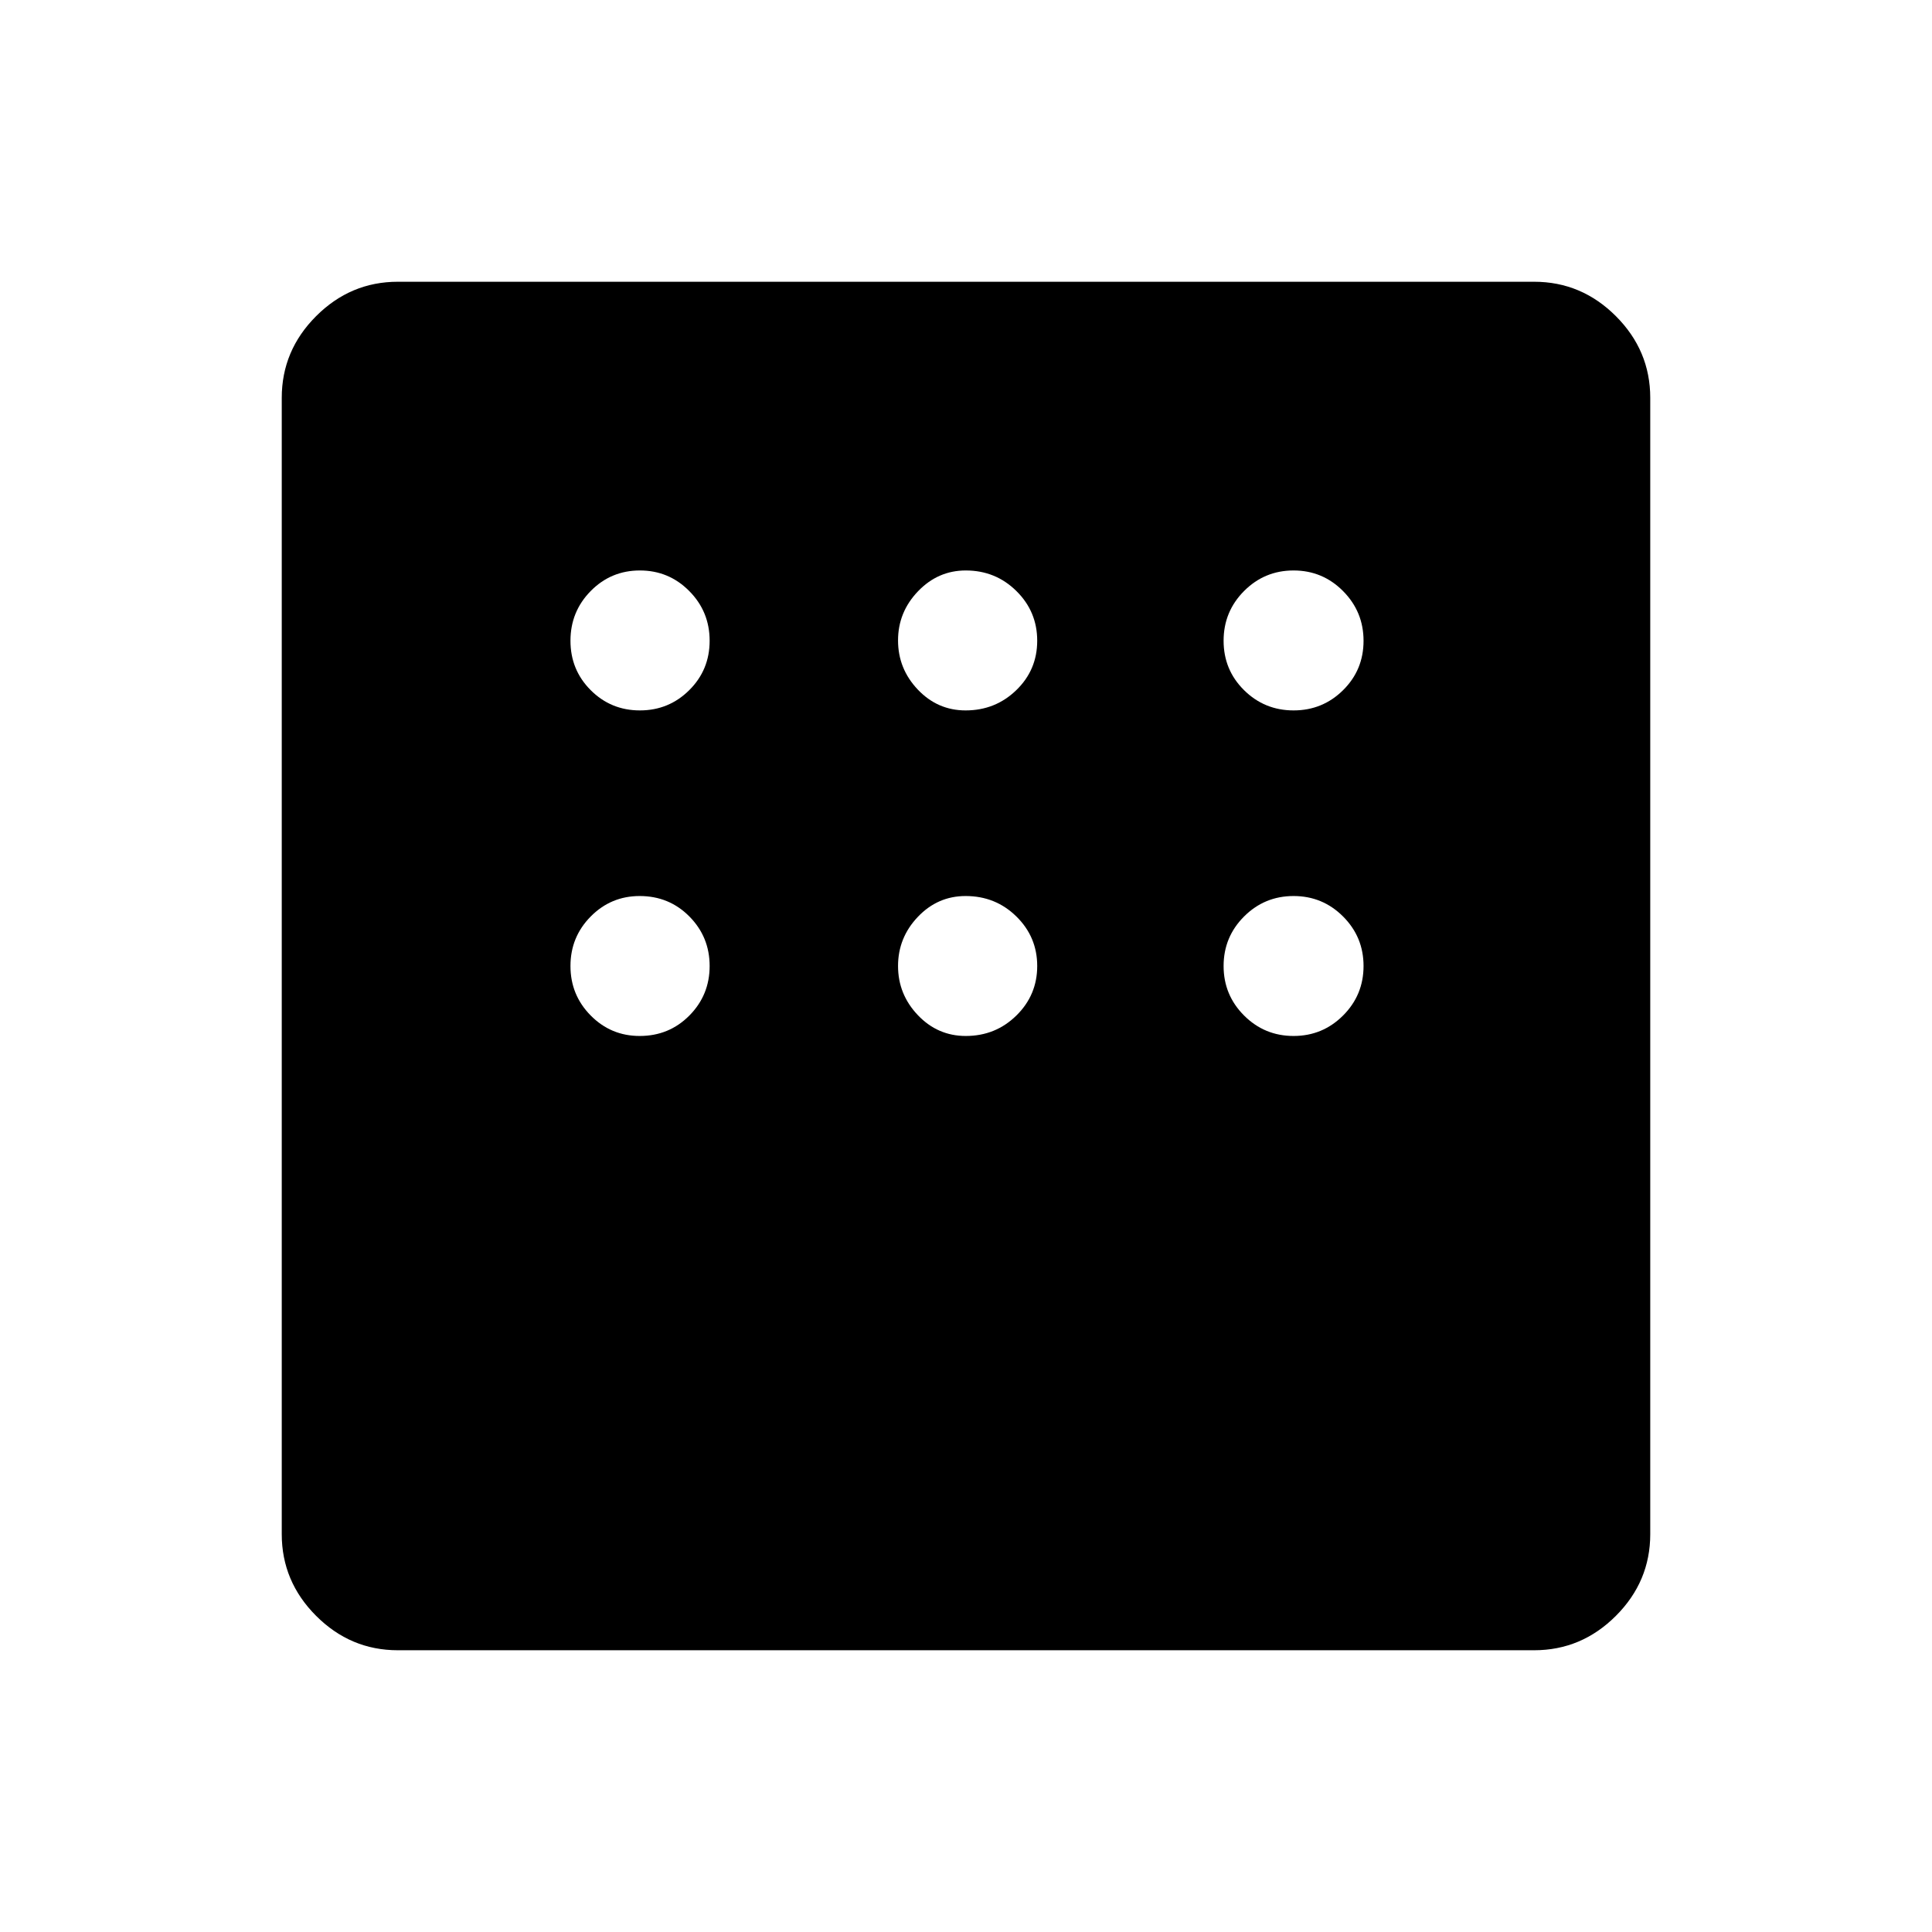 <svg xmlns="http://www.w3.org/2000/svg" width="48" height="48" viewBox="0 -960 960 960"><path d="M197.694-140.001q-23.529 0-40.611-17.082-17.082-17.082-17.082-40.611v-564.612q0-23.529 17.082-40.611 17.082-17.082 40.611-17.082h564.612q23.529 0 40.611 17.082 17.082 17.082 17.082 40.611v564.612q0 23.529-17.082 40.611-17.082 17.082-40.611 17.082H197.694ZM317.961-607q14.382 0 24.518-10.059 10.136-10.058 10.136-24.555 0-14.496-10.136-24.71t-24.518-10.214q-14.382 0-24.44 10.214-10.059 10.214-10.059 24.71 0 14.497 10.059 24.555Q303.579-607 317.961-607Zm161.847 0q14.774 0 25.175-10.059 10.401-10.058 10.401-24.555 0-14.496-10.346-24.71t-25.153-10.214q-13.807 0-23.73 10.346-9.924 10.346-9.924 24.423 0 14.077 9.826 24.423Q465.884-607 479.808-607Zm162.961 0q14.431 0 24.6-10.059 10.169-10.058 10.169-24.518 0-14.459-10.169-24.71-10.169-10.251-24.6-10.251-14.431 0-24.6 10.214Q608-656.11 608-641.614q0 14.497 10.169 24.555Q628.338-607 642.769-607Zm0 161.769q14.431 0 24.6-10.169 10.169-10.169 10.169-24.6 0-14.431-10.169-24.6-10.169-10.169-24.6-10.169-14.431 0-24.6 10.169Q608-494.431 608-480q0 14.431 10.169 24.6 10.169 10.169 24.6 10.169Zm-162.884 0q14.807 0 25.153-10.169 10.346-10.169 10.346-24.6 0-14.431-10.346-24.6-10.346-10.169-25.23-10.169-13.885 0-23.731 10.346-9.846 10.346-9.846 24.423 0 14.077 9.849 24.423 9.848 10.346 23.805 10.346Zm-162.039 0q14.652 0 24.711-10.169 10.058-10.169 10.058-24.6 0-14.431-10.058-24.6-10.059-10.169-24.711-10.169-14.267 0-24.325 10.169-10.059 10.169-10.059 24.6 0 14.431 10.059 24.6 10.058 10.169 24.325 10.169Z"/></svg>